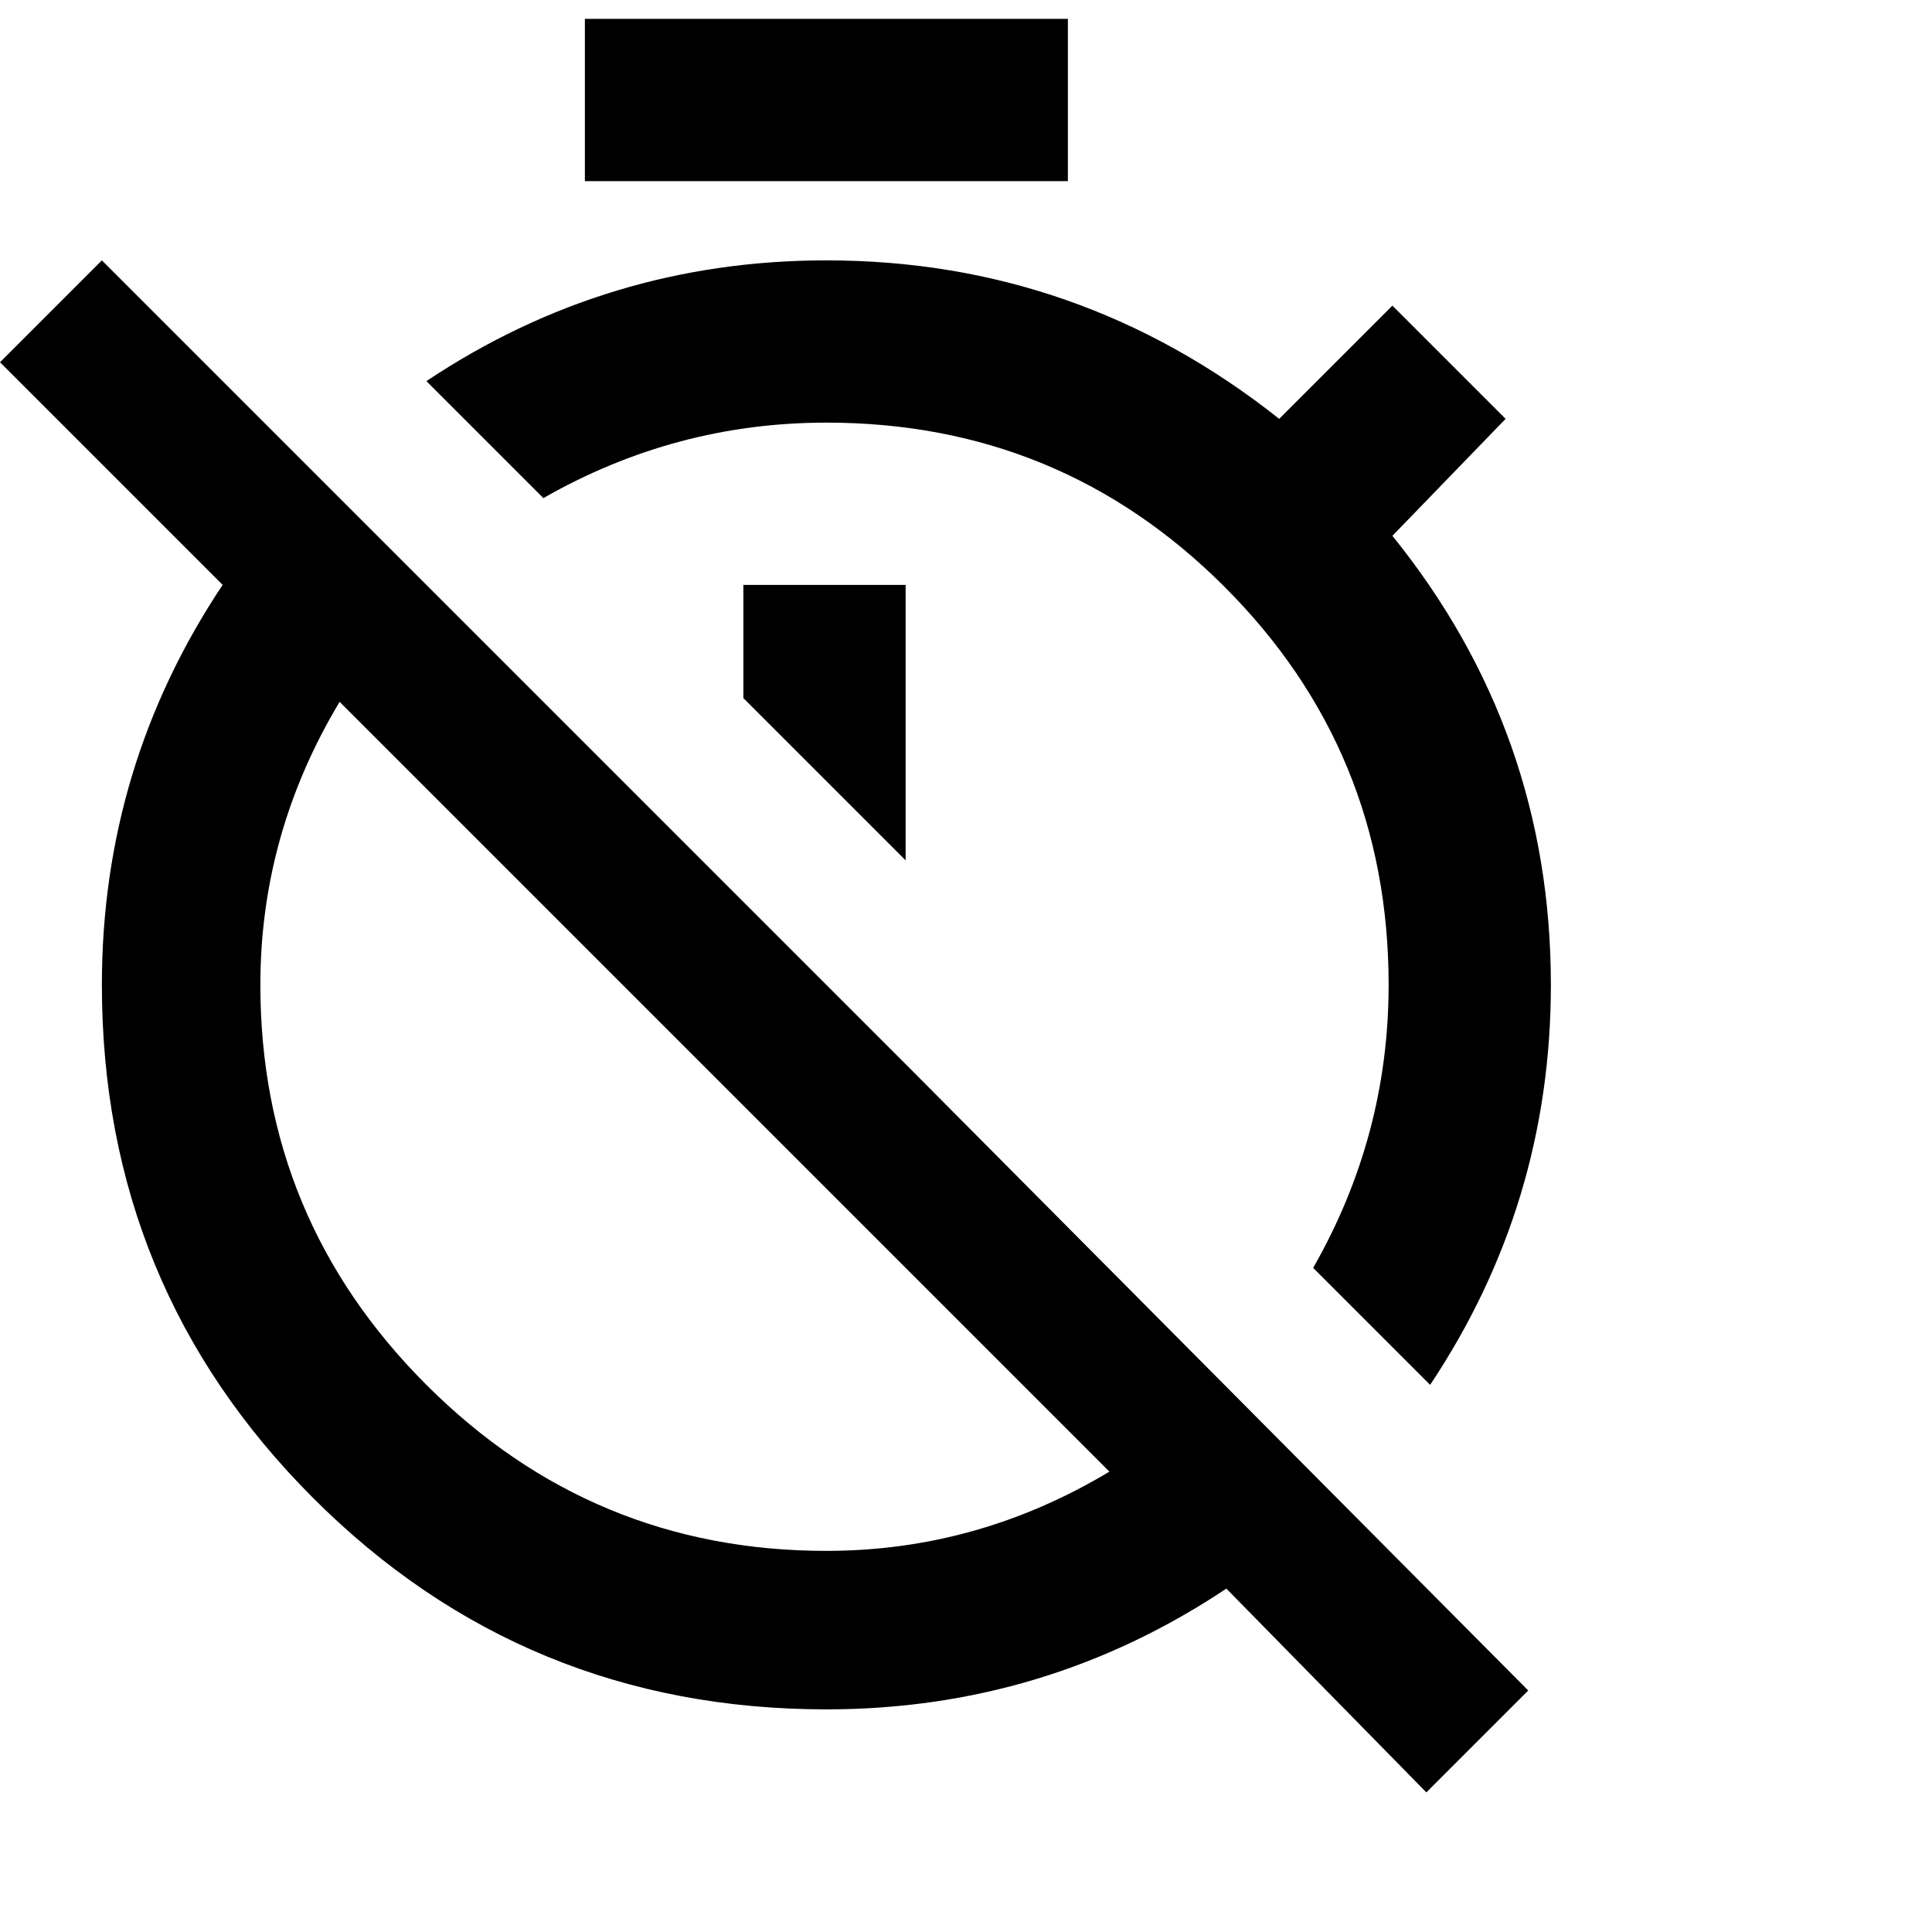 <svg xmlns="http://www.w3.org/2000/svg" version="1.1" viewBox="0 0 512 512" fill="currentColor"><path fill="currentColor" d="m369 81l30 30l-30 31q42 52 42 119q0 58-32 106l-31-31q20-35 20-75q0-62-43.5-105.5T219 112q-40 0-75 20l-31-31q48-32 106-32q67 0 120 42zM283 5v43H155V5zm-86 180v-30h43v73zM27 69l214 214l164 165l-27 27l-53-54q-48 32-106 32q-80 0-136-56T27 261q0-58 32-106L0 96zm192 342q40 0 75-21L90 186q-21 35-21 75q0 62 44 106t106 44"/></svg>